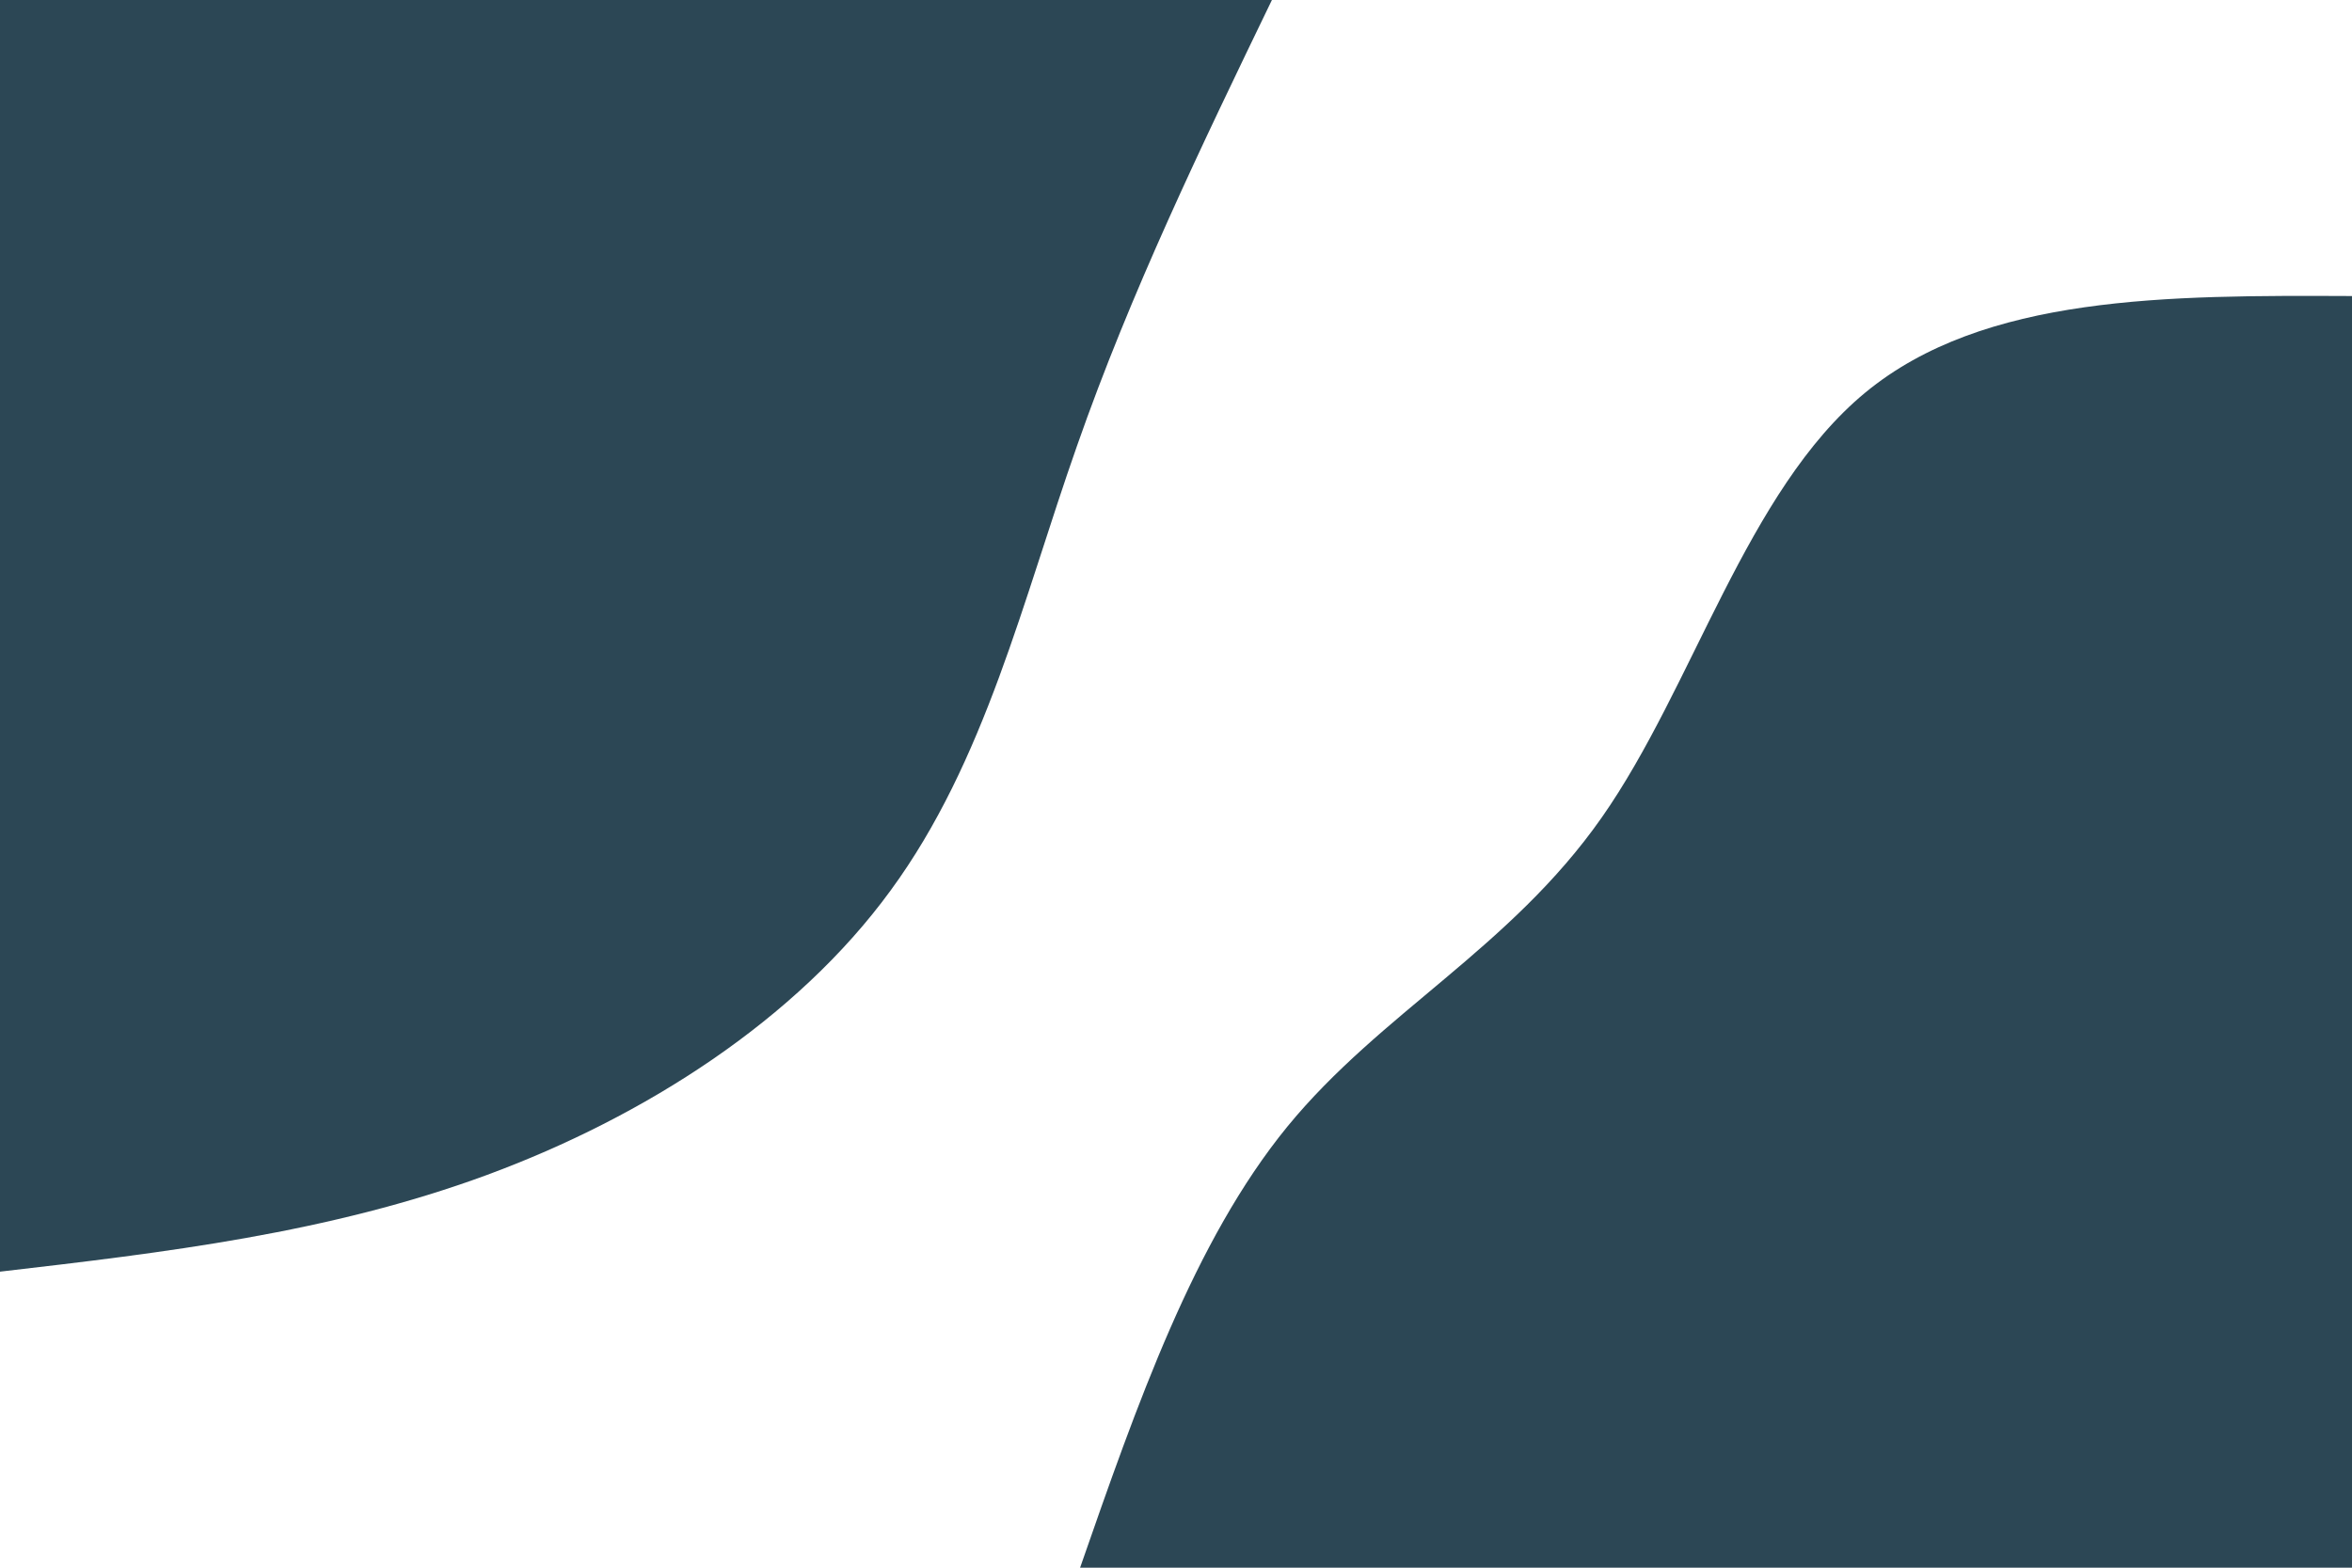 <svg id="visual" viewBox="0 0 900 600" width="900" height="600" xmlns="http://www.w3.org/2000/svg" xmlns:xlink="http://www.w3.org/1999/xlink" version="1.1"><rect x="0" y="0" width="900" height="600" fill="#fff"></rect><defs><linearGradient id="grad1_0" x1="33.3%" y1="100%" x2="100%" y2="0%"><stop offset="20%" stop-color="#ffffff" stop-opacity="1"></stop><stop offset="80%" stop-color="#ffffff" stop-opacity="1"></stop></linearGradient></defs><defs><linearGradient id="grad2_0" x1="0%" y1="100%" x2="66.7%" y2="0%"><stop offset="20%" stop-color="#ffffff" stop-opacity="1"></stop><stop offset="80%" stop-color="#ffffff" stop-opacity="1"></stop></linearGradient></defs><g transform="translate(900, 600)"><path d="M-486.7 0C-464.9 -62.6 -443.1 -125.1 -407.4 -168.8C-371.7 -212.4 -322.1 -237.1 -287.1 -287.1C-252.1 -337 -231.7 -412.2 -186.3 -449.7C-140.9 -487.2 -70.4 -487 0 -486.7L0 0Z" fill="#2c4755"></path></g><g transform="translate(0, 0)"><path d="M486.7 0C459.7 55.9 432.7 111.8 412.1 170.7C391.4 229.5 377 291.4 340.8 340.8C304.7 390.3 246.7 427.4 186.3 449.7C125.8 472 62.9 479.4 0 486.7L0 0Z" fill="#2c4755"></path></g></svg>